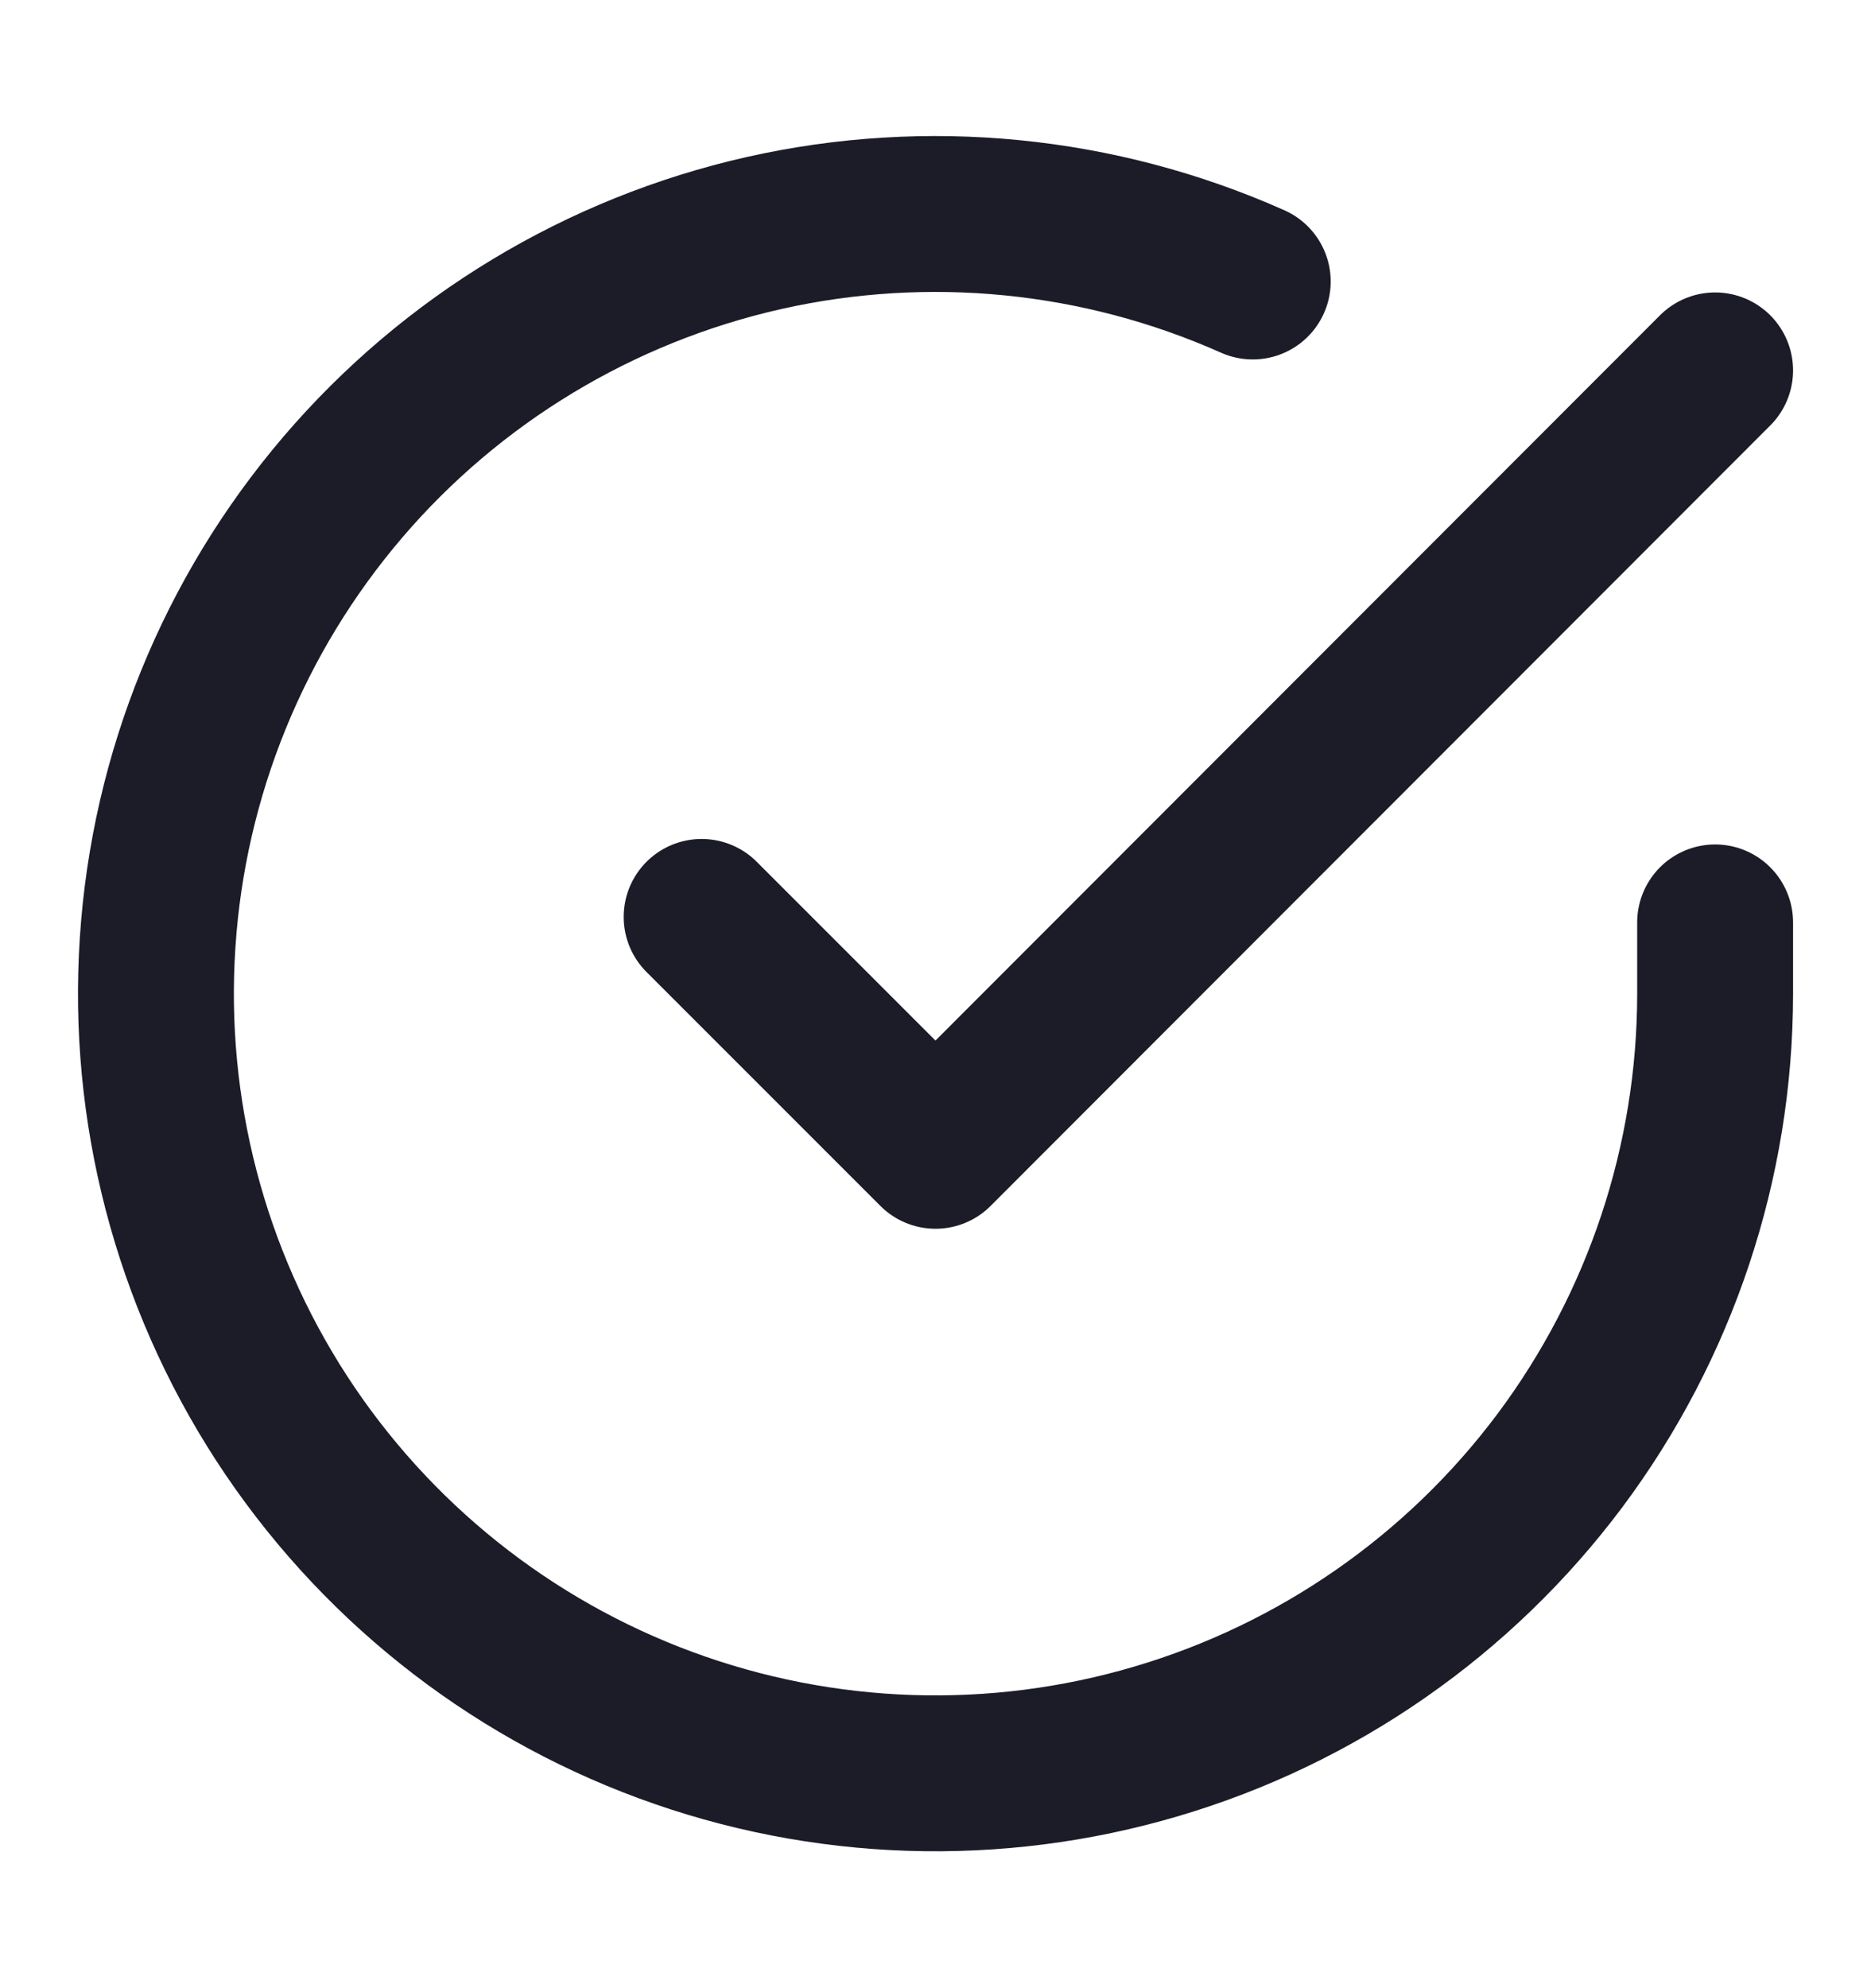 <svg width="16" height="17" viewBox="0 0 16 17" fill="none" xmlns="http://www.w3.org/2000/svg">
<path d="M14.667 7.887V8.5C14.666 9.938 14.2 11.336 13.34 12.488C12.479 13.639 11.269 14.482 9.89 14.889C8.512 15.297 7.038 15.248 5.69 14.75C4.341 14.252 3.19 13.331 2.407 12.125C1.625 10.919 1.253 9.492 1.348 8.058C1.442 6.623 1.998 5.258 2.932 4.165C3.866 3.072 5.129 2.31 6.531 1.993C7.933 1.677 9.4 1.822 10.713 2.407" stroke="#1C1C28" stroke-width="1.333" stroke-linecap="round" stroke-linejoin="round"/>
<path d="M14.667 3.167L8 9.84L6 7.84" stroke="#1C1C28" stroke-width="1.333" stroke-linecap="round" stroke-linejoin="round"/>
</svg>
